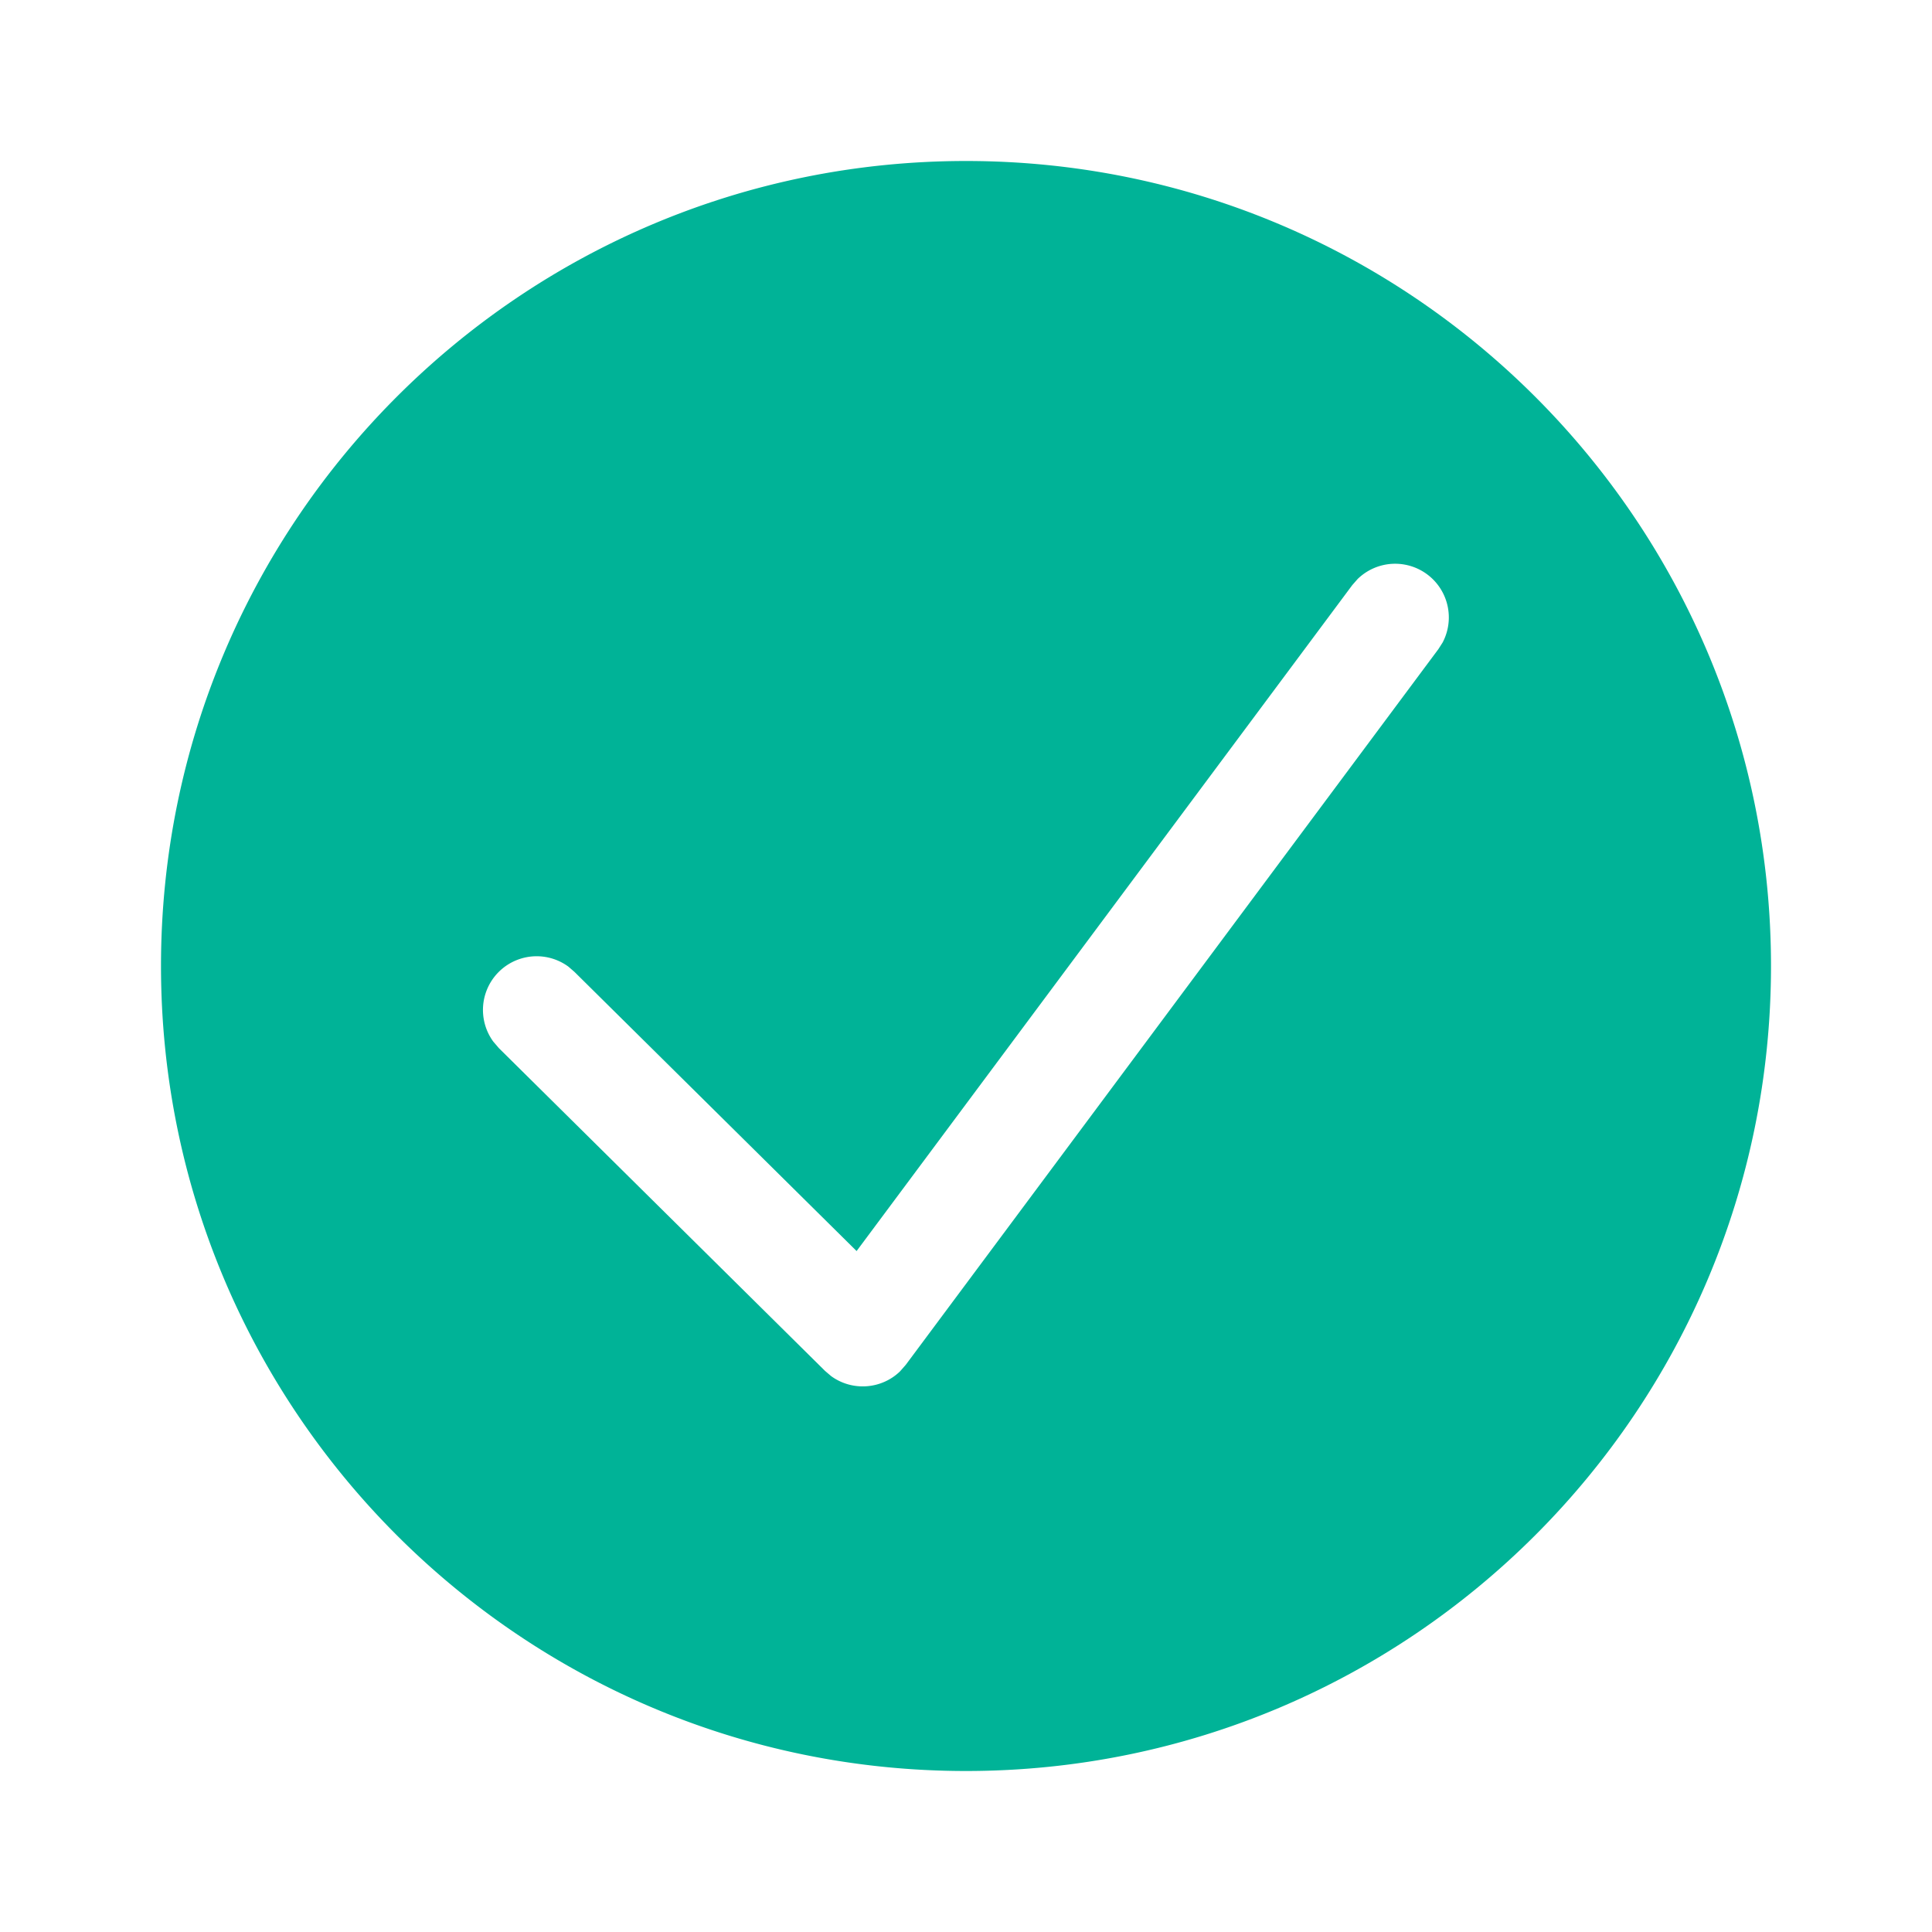 <svg width="24" height="24" viewBox="0 0 24 24" xmlns="http://www.w3.org/2000/svg">
    <path d="M12 2c5.523 0 10 4.477 10 10s-4.477 10-10 10S2 17.523 2 12 6.477 2 12 2zm4.87 5.187-.072.082-6.157 8.272-3.505-3.468-.075-.065a.667.667 0 0 0-.934.93l.07.082 4.052 4.01.075.064c.261.191.624.166.856-.058l.072-.082 6.616-8.89.053-.083a.667.667 0 0 0-1.05-.794z" fill="#00B397" fill-rule="evenodd"/>
</svg>
